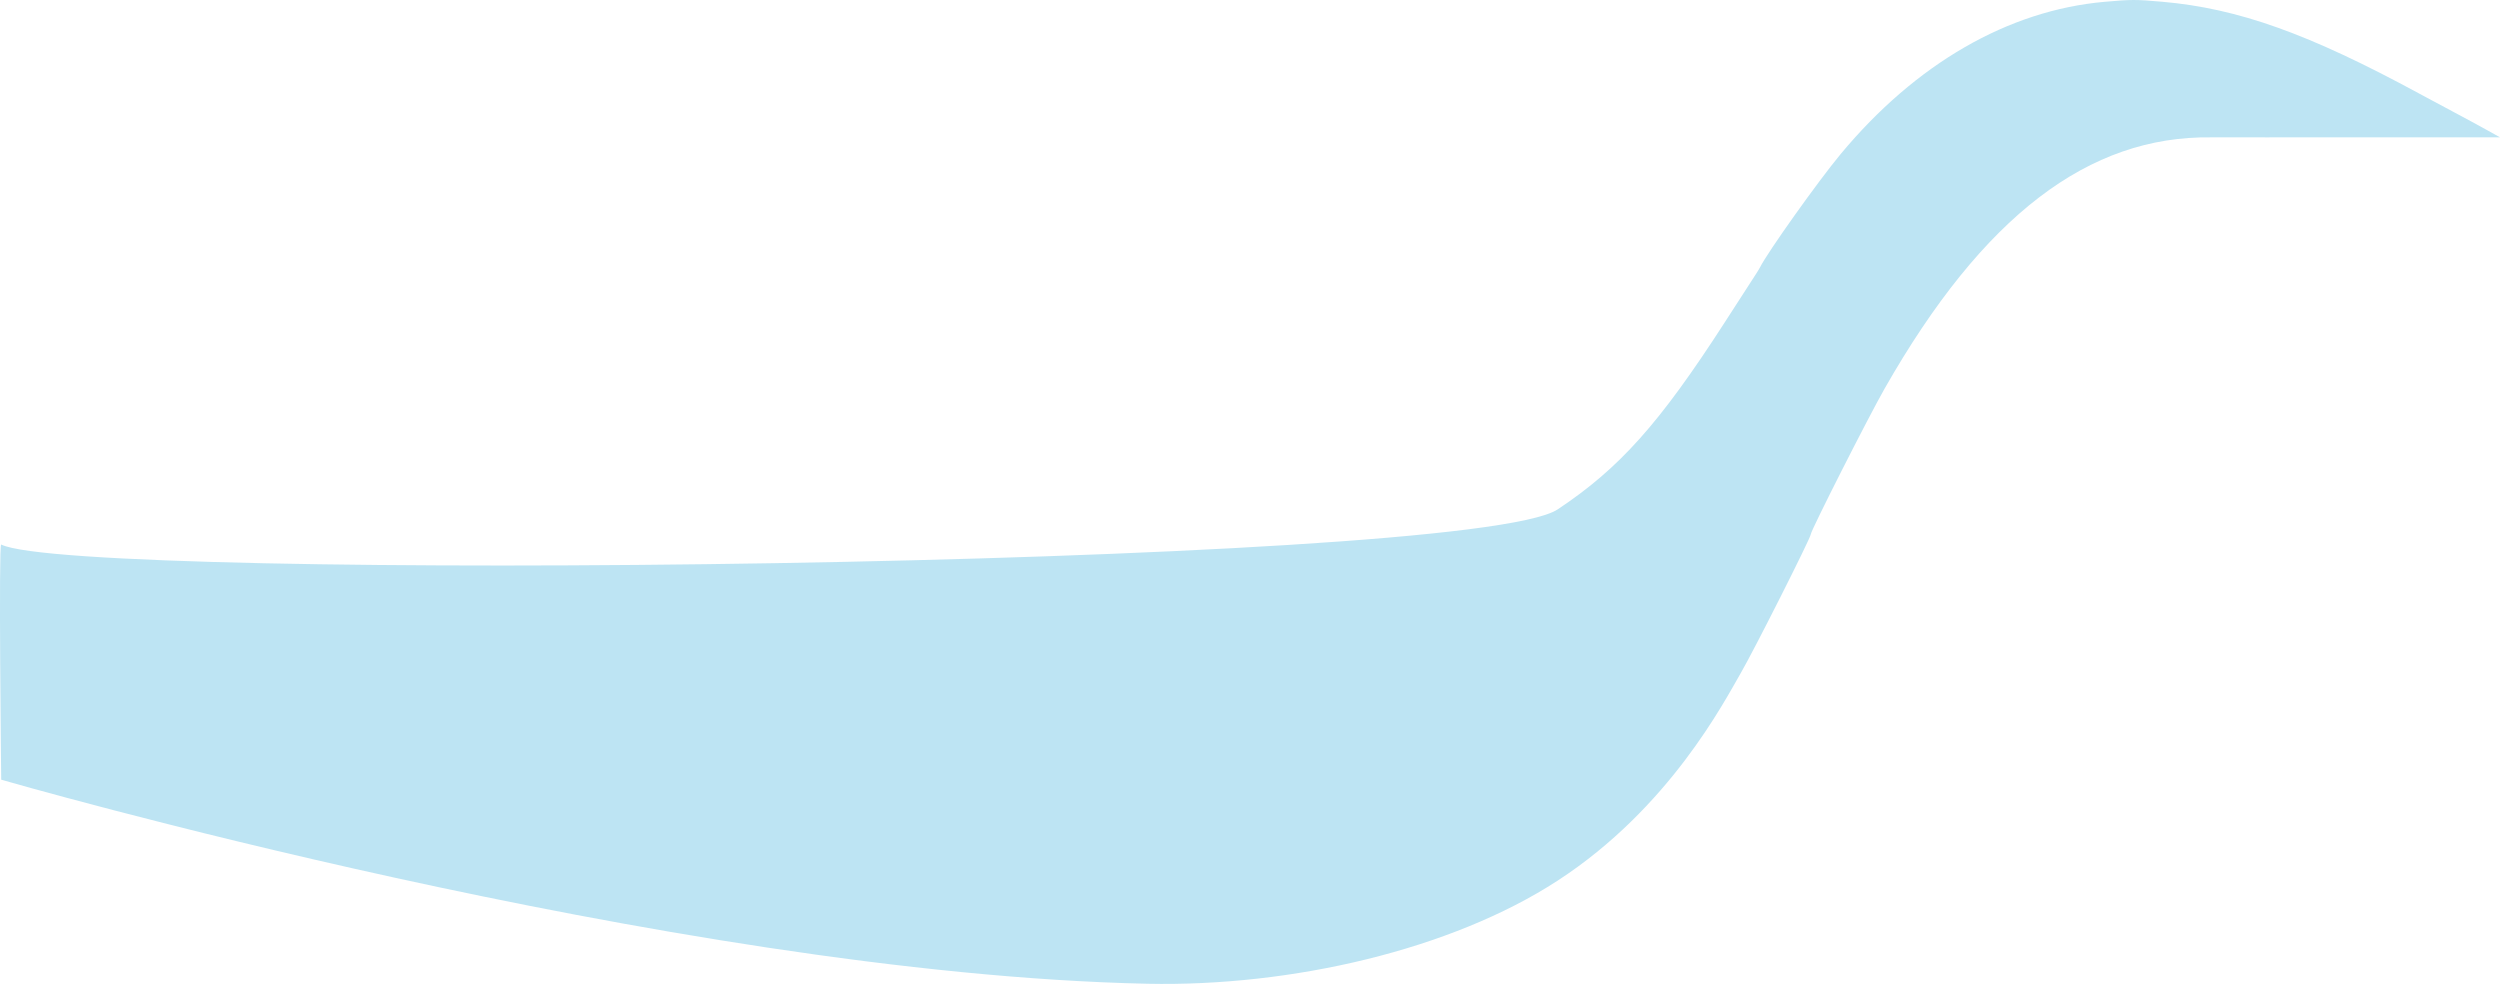 <svg xmlns="http://www.w3.org/2000/svg" width="1177.955" height="463.606" viewBox="0 0 1177.955 463.606">
  <defs>
    <style>
      .cls-1 {
        fill: #bde4f3;
        fill-rule: evenodd;
      }
    </style>
  </defs>
  <path id="_.home2" data-name=".home2" class="cls-1" d="M392.8,83.969c-45.4,4.03-88.936,29.157-124.349,71.771-10.592,12.747-34.4,46.2-37.989,53.375-.277.549-1.232,2.123-2.13,3.495s-7.471,11.551-14.618,22.62c-30.658,47.506-49.439,68.517-78.56,87.884-41.649,27.7-697.961,34.4-733.388,16.572-1.29-.649,0,110.8,0,110.8S-282.32,541.913-58.11,546.635c67.773,1.428,143.117-15.977,193.266-48.6,52.632-34.239,78.371-84.2,86.282-97.823,6.246-10.76,32.968-63.733,32.968-65.357,0-1.685,27.084-55.121,34.8-68.668,46.479-81.577,96.244-119.133,153.9-118.357,6.038.079,39.687-.059,74-.006l62.037-.01-5.987-3.34c-3.29-1.835-10.7-5.851-16.46-8.914s-12.722-6.8-15.466-8.282c-52.2-28.327-85.377-40.19-121.217-43.34-12.607-1.106-14.413-1.106-27.217.032" transform="translate(598.805 -83.111)"/>
</svg>
